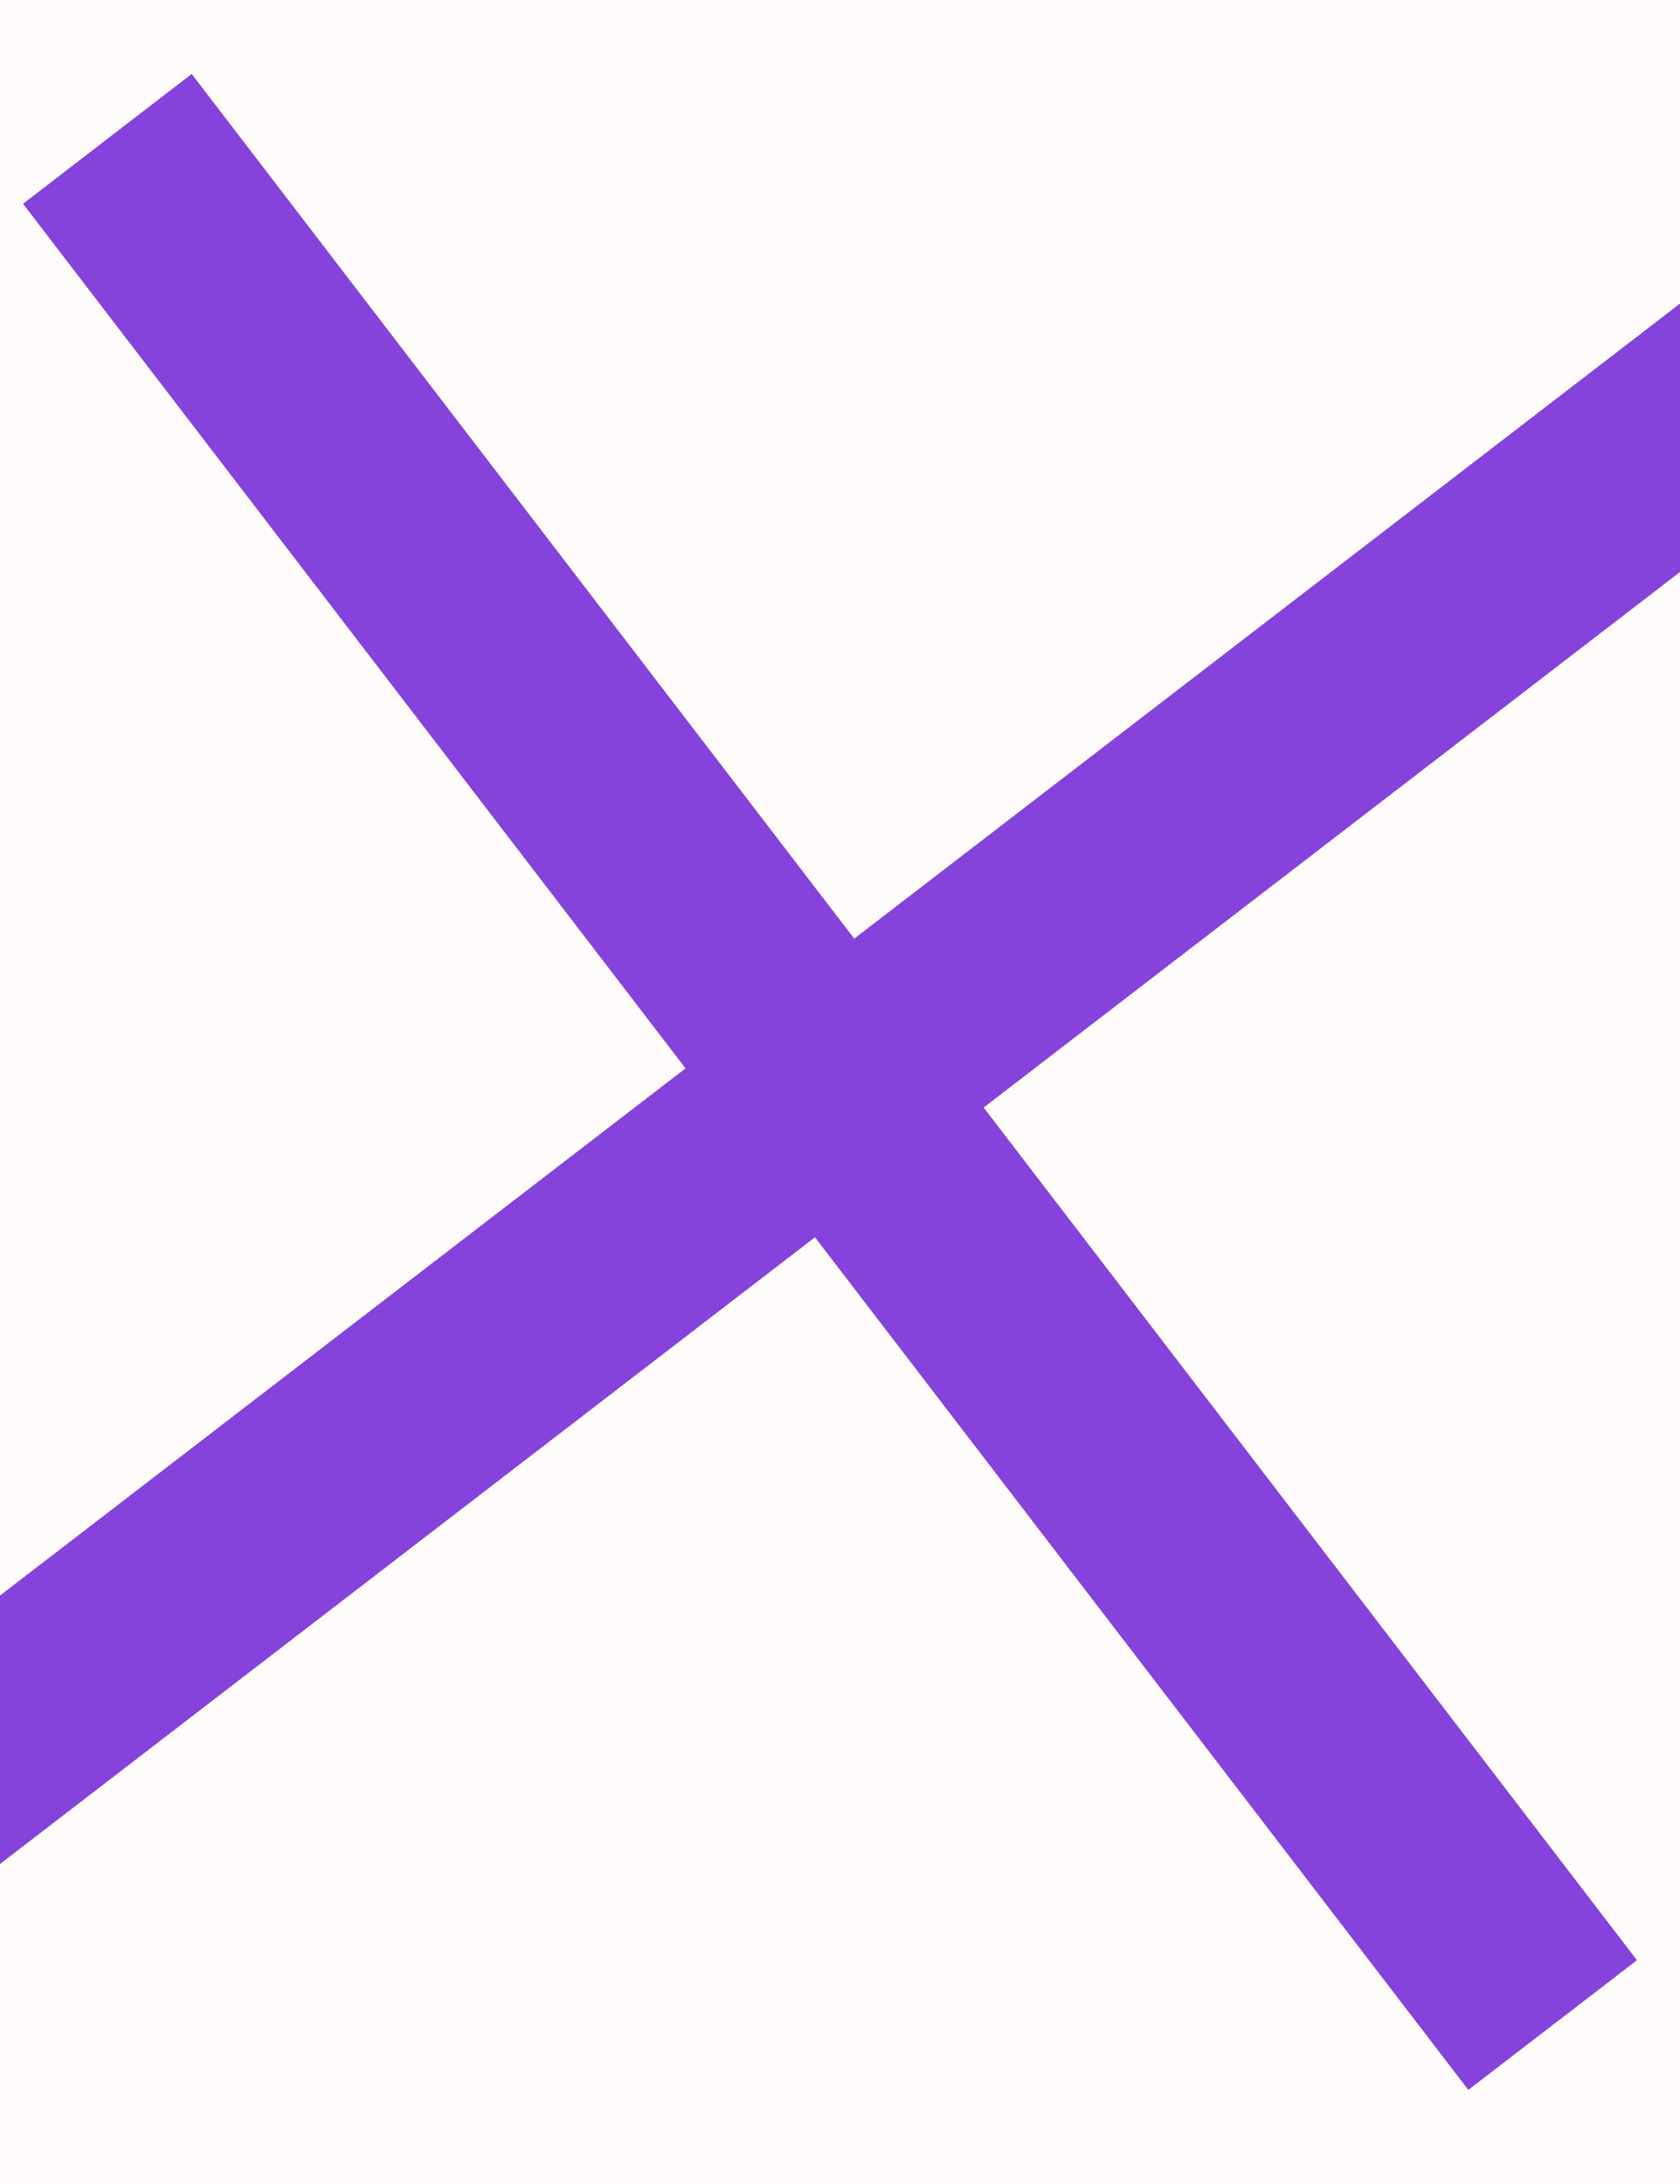 <svg width="10" height="13" viewBox="0 0 10 13" fill="none" xmlns="http://www.w3.org/2000/svg">
<rect width="10" height="13" fill="#E5E5E5"/>
<g clip-path="url(#clip0)">
<rect width="1440" height="4875" transform="translate(-908 -821)" fill="white"/>
<rect x="-908" y="-821" width="1440" height="873" fill="#FFF0ED" fill-opacity="0.26"/>
<path d="M10.996 2.639L10.225 1.634L-0.988 10.257L-0.218 11.263L10.996 2.639Z" fill="#8643DC"/>
<path d="M9.744 11.668L1.141 0.44L0.137 1.213L8.74 12.44L9.744 11.668Z" fill="#8643DC"/>
</g>
<defs>
<clipPath id="clip0">
<rect width="1440" height="4875" fill="white" transform="translate(-908 -821)"/>
</clipPath>
</defs>
</svg>
